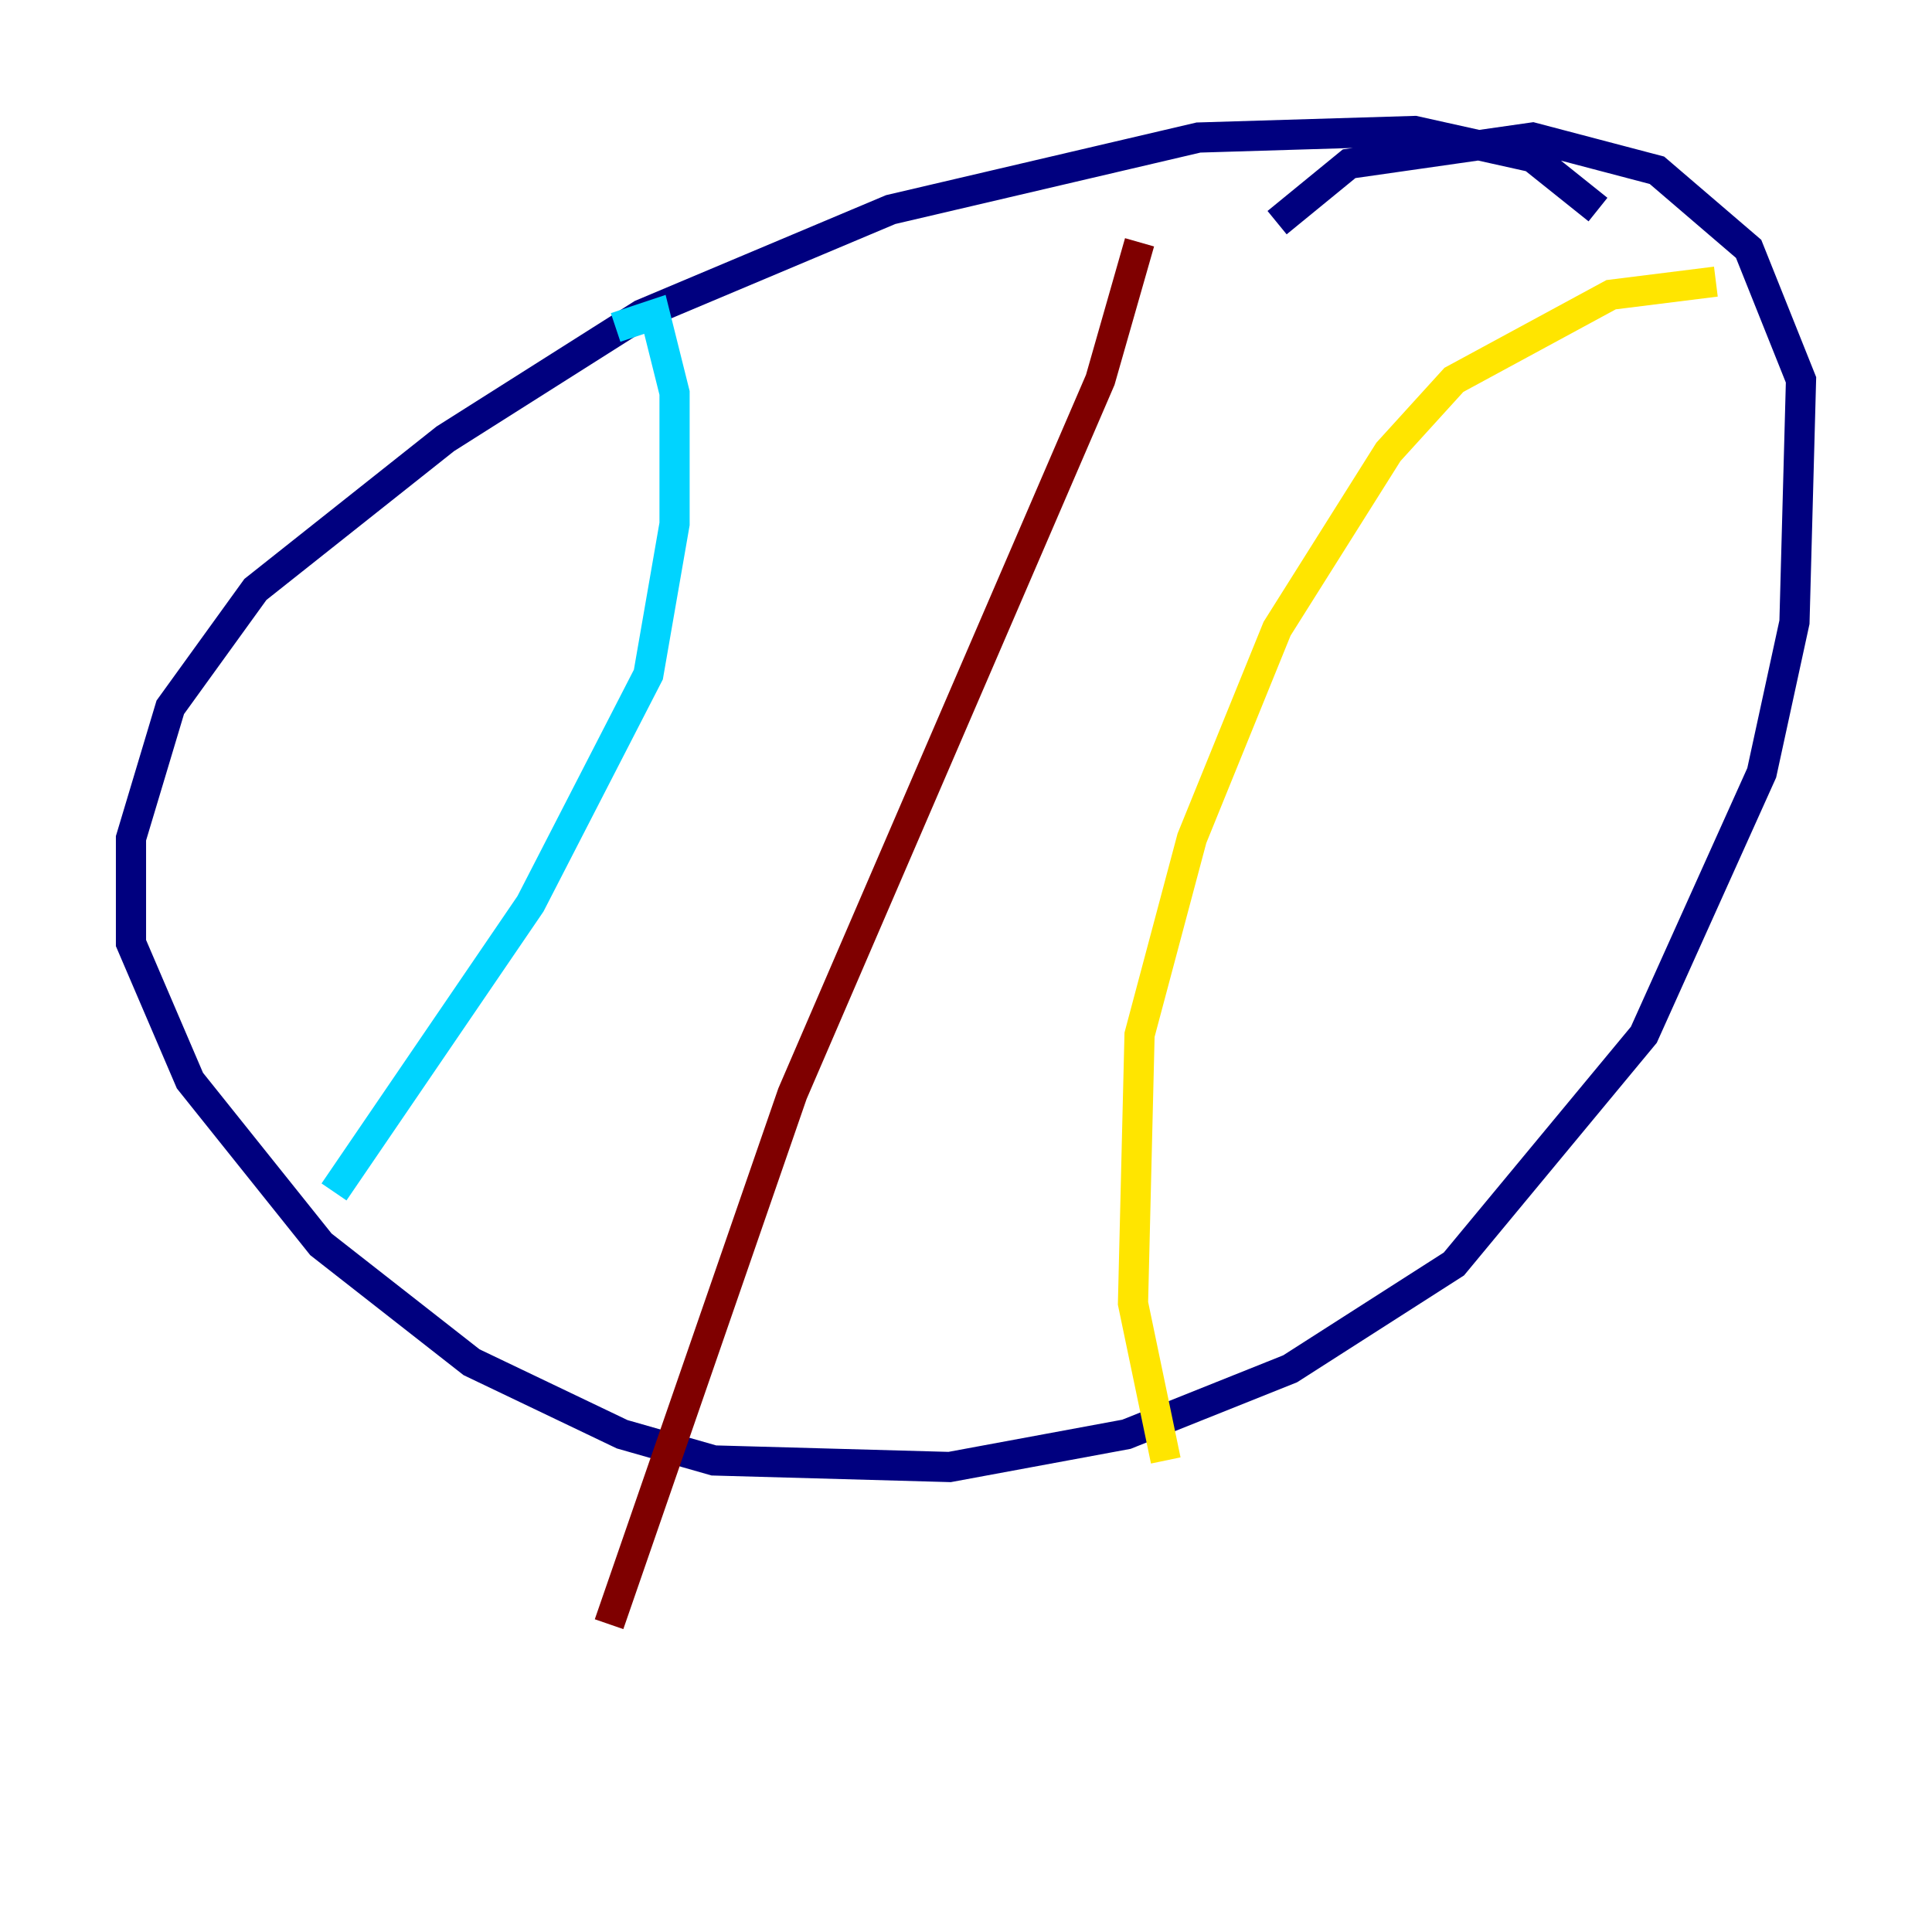 <?xml version="1.0" encoding="utf-8" ?>
<svg baseProfile="tiny" height="128" version="1.2" viewBox="0,0,128,128" width="128" xmlns="http://www.w3.org/2000/svg" xmlns:ev="http://www.w3.org/2001/xml-events" xmlns:xlink="http://www.w3.org/1999/xlink"><defs /><polyline fill="none" points="105.871,13.885 101.532,10.414 93.722,8.678 79.403,9.112 59.01,13.885 42.522,20.827 29.505,29.071 16.922,39.051 11.281,46.861 8.678,55.539 8.678,62.481 12.583,71.593 21.261,82.441 31.241,90.251 41.22,95.024 47.295,96.759 62.915,97.193 74.63,95.024 85.478,90.685 96.325,83.742 108.909,68.556 116.719,51.2 118.888,41.22 119.322,25.166 115.851,16.488 109.776,11.281 101.532,9.112 89.383,10.848 84.61,14.752" stroke="#00007f" stroke-width="2" /><polyline fill="none" points="40.786,21.695 43.39,20.827 44.691,26.034 44.691,34.712 42.956,44.691 35.146,59.878 22.129,78.969" stroke="#00d4ff" stroke-width="2" /><polyline fill="none" points="113.681,18.658 106.739,19.525 96.325,25.166 91.986,29.939 84.61,41.654 78.969,55.539 75.498,68.556 75.064,86.346 77.234,96.759" stroke="#ffe500" stroke-width="2" /><polyline fill="none" points="75.498,16.054 72.895,25.166 52.502,72.461 40.352,107.607" stroke="#7f0000" stroke-width="2" /></svg>